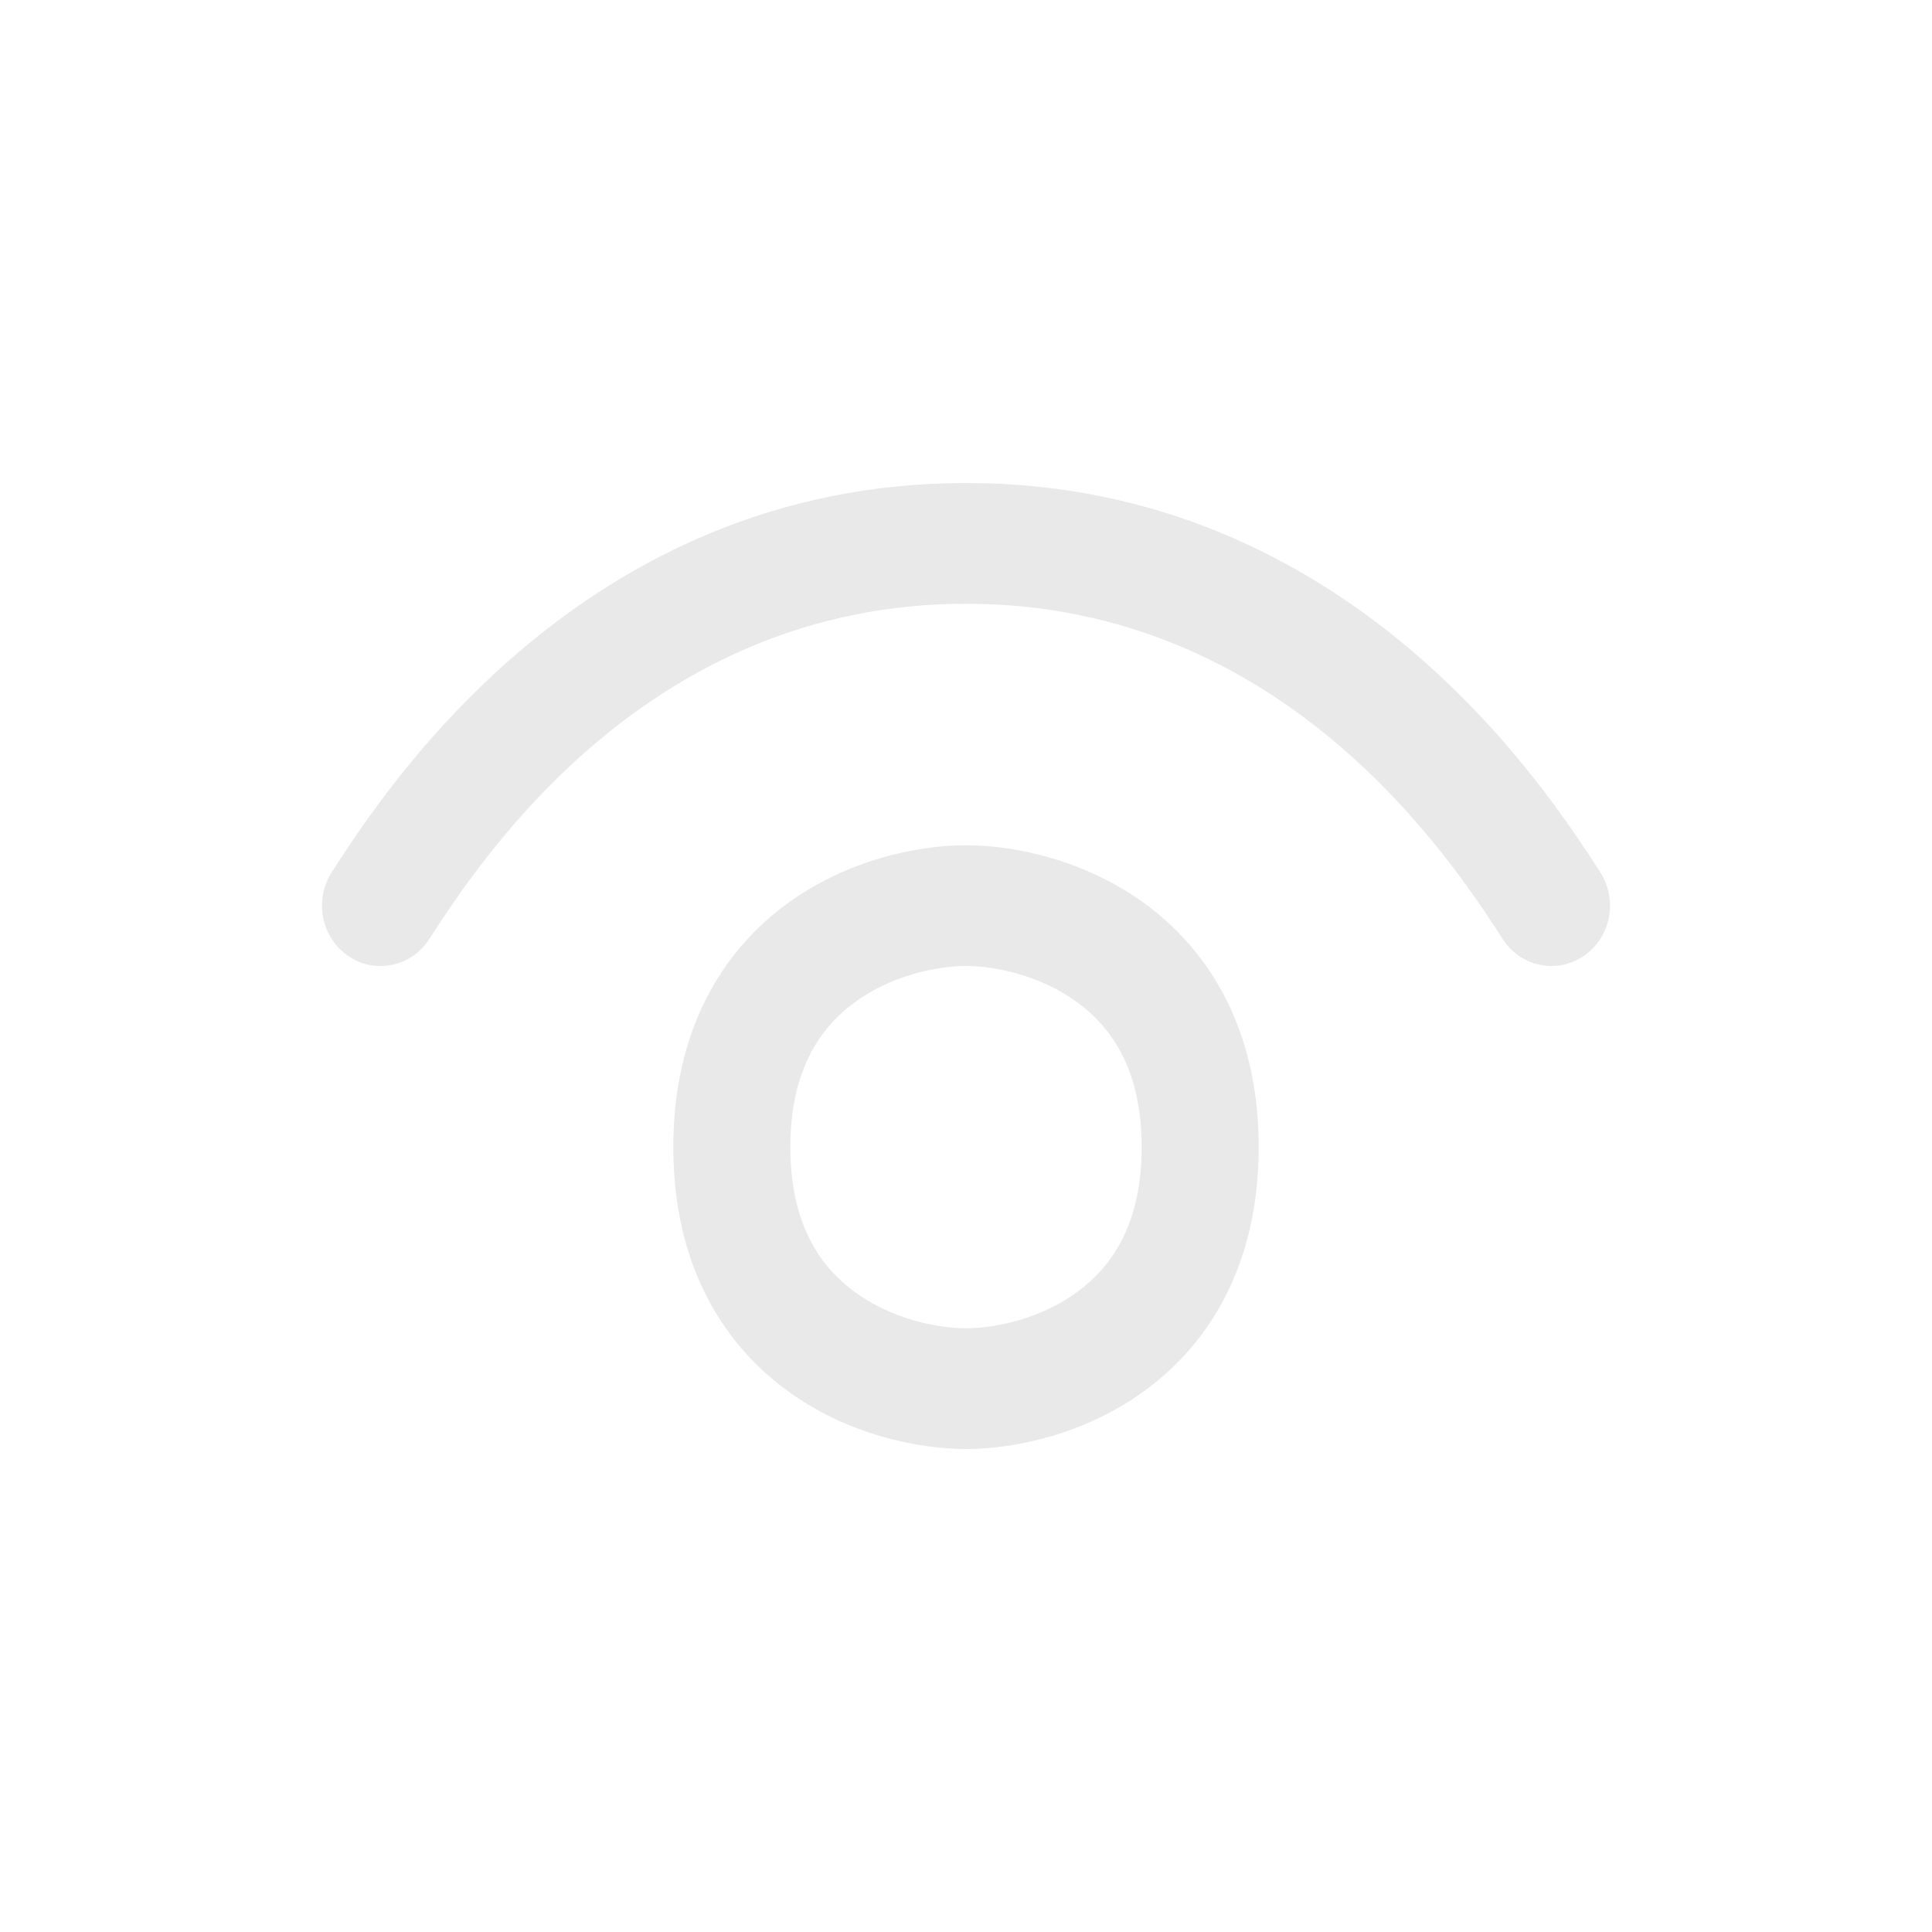 <svg width="24" height="24" viewBox="0 0 24 24" fill="none" xmlns="http://www.w3.org/2000/svg">
<path d="M14.182 14.25C14.182 13.294 13.812 12.77 13.393 12.459C12.938 12.12 12.368 12 12 12C11.632 12 11.062 12.12 10.607 12.459C10.188 12.77 9.818 13.294 9.818 14.25C9.818 15.206 10.188 15.73 10.607 16.041C11.062 16.38 11.632 16.5 12 16.5C12.368 16.5 12.938 16.38 13.393 16.041C13.812 15.73 14.182 15.206 14.182 14.25ZM12 6C16.779 6 19.233 9.837 19.878 10.834C20.101 11.179 20.01 11.644 19.676 11.874C19.342 12.104 18.89 12.011 18.668 11.666C18.019 10.663 15.949 7.5 12 7.5C8.051 7.5 5.981 10.663 5.332 11.666C5.11 12.011 4.658 12.104 4.324 11.874C3.99 11.644 3.899 11.179 4.122 10.834C4.767 9.837 7.221 6 12 6ZM15.636 14.25C15.636 15.694 15.036 16.67 14.243 17.259C13.487 17.82 12.601 18 12 18C11.399 18 10.513 17.82 9.757 17.259C8.964 16.67 8.364 15.694 8.364 14.25C8.364 12.806 8.964 11.83 9.757 11.241C10.513 10.68 11.399 10.5 12 10.5C12.601 10.5 13.487 10.68 14.243 11.241C15.036 11.83 15.636 12.806 15.636 14.25Z" fill="#E9E9E9"/>
</svg>
